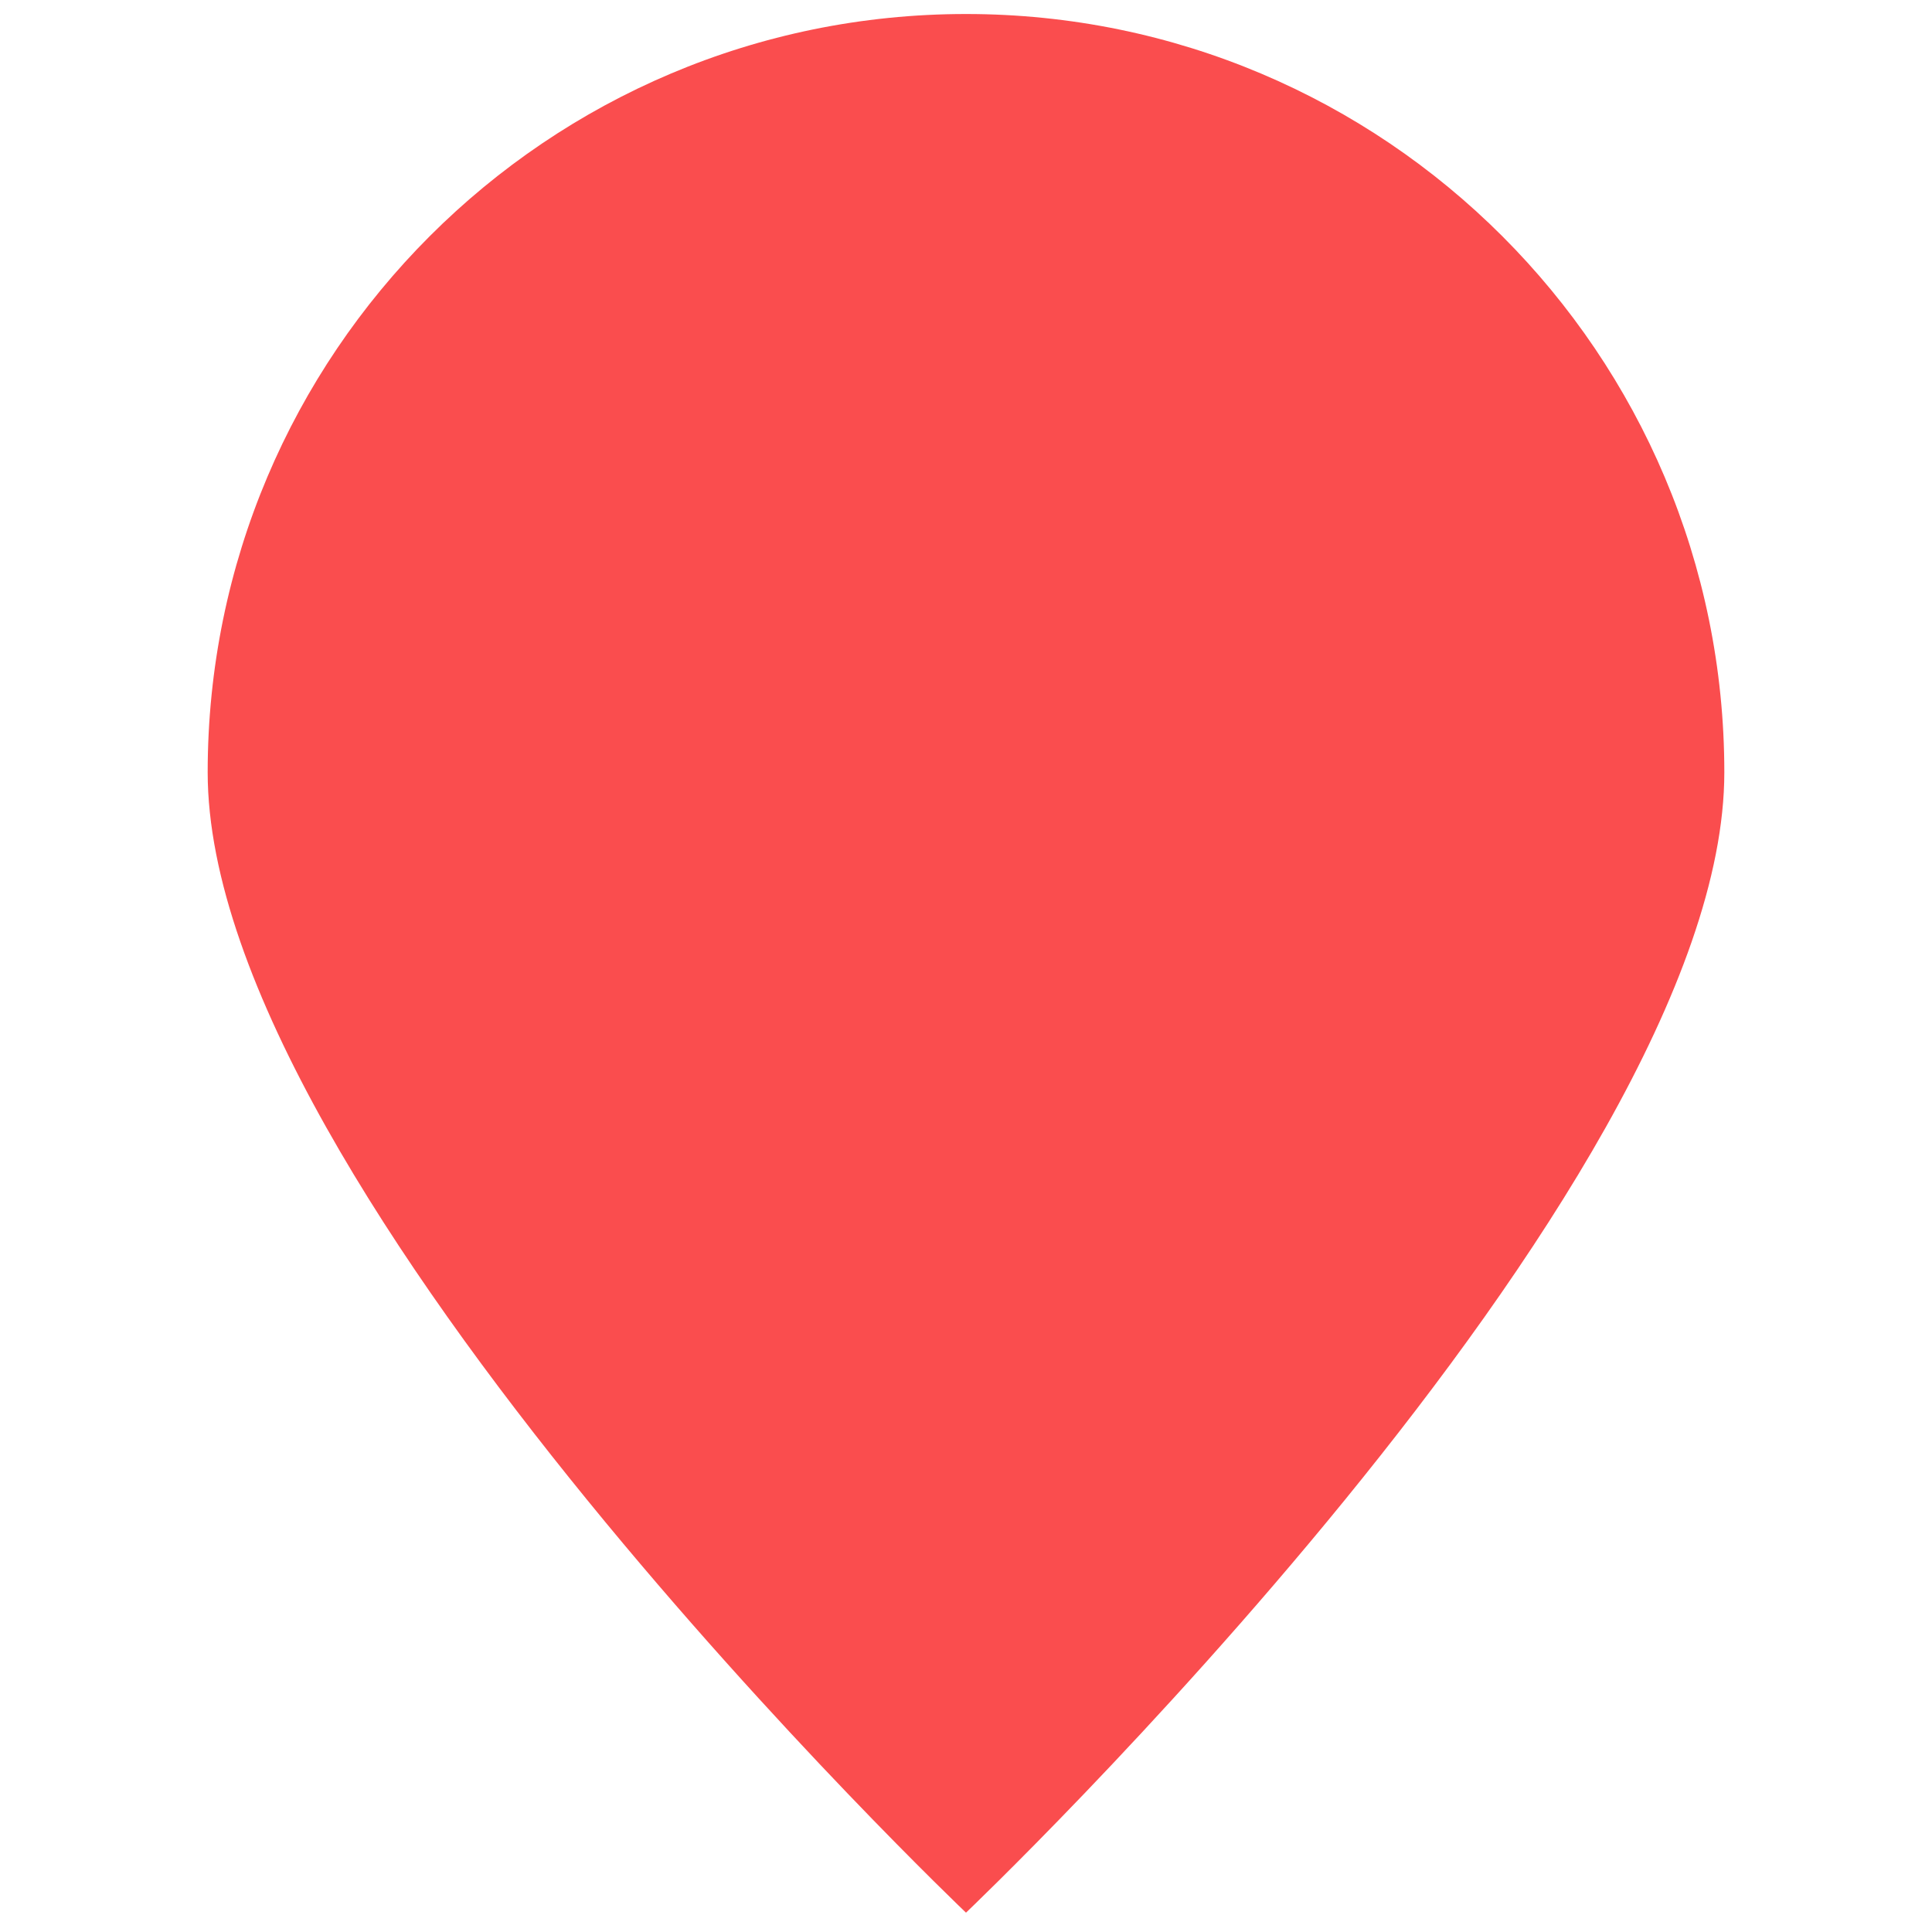 <?xml version="1.0" standalone="no"?><!DOCTYPE svg PUBLIC "-//W3C//DTD SVG 1.1//EN" "http://www.w3.org/Graphics/SVG/1.1/DTD/svg11.dtd"><svg t="1521694058183" class="icon" style="" viewBox="0 0 1024 1024" version="1.1" xmlns="http://www.w3.org/2000/svg" p-id="5971" xmlns:xlink="http://www.w3.org/1999/xlink" width="200" height="200"><defs><style type="text/css"></style></defs><path d="M913.926 409.352c0 221.969-401.926 604.397-401.926 604.397s-401.926-382.433-401.926-604.397c0-221.984 179.957-401.926 401.926-401.926C733.989 7.425 913.926 187.368 913.926 409.352z" p-id="5972" fill="#fa4d4e"></path></svg>